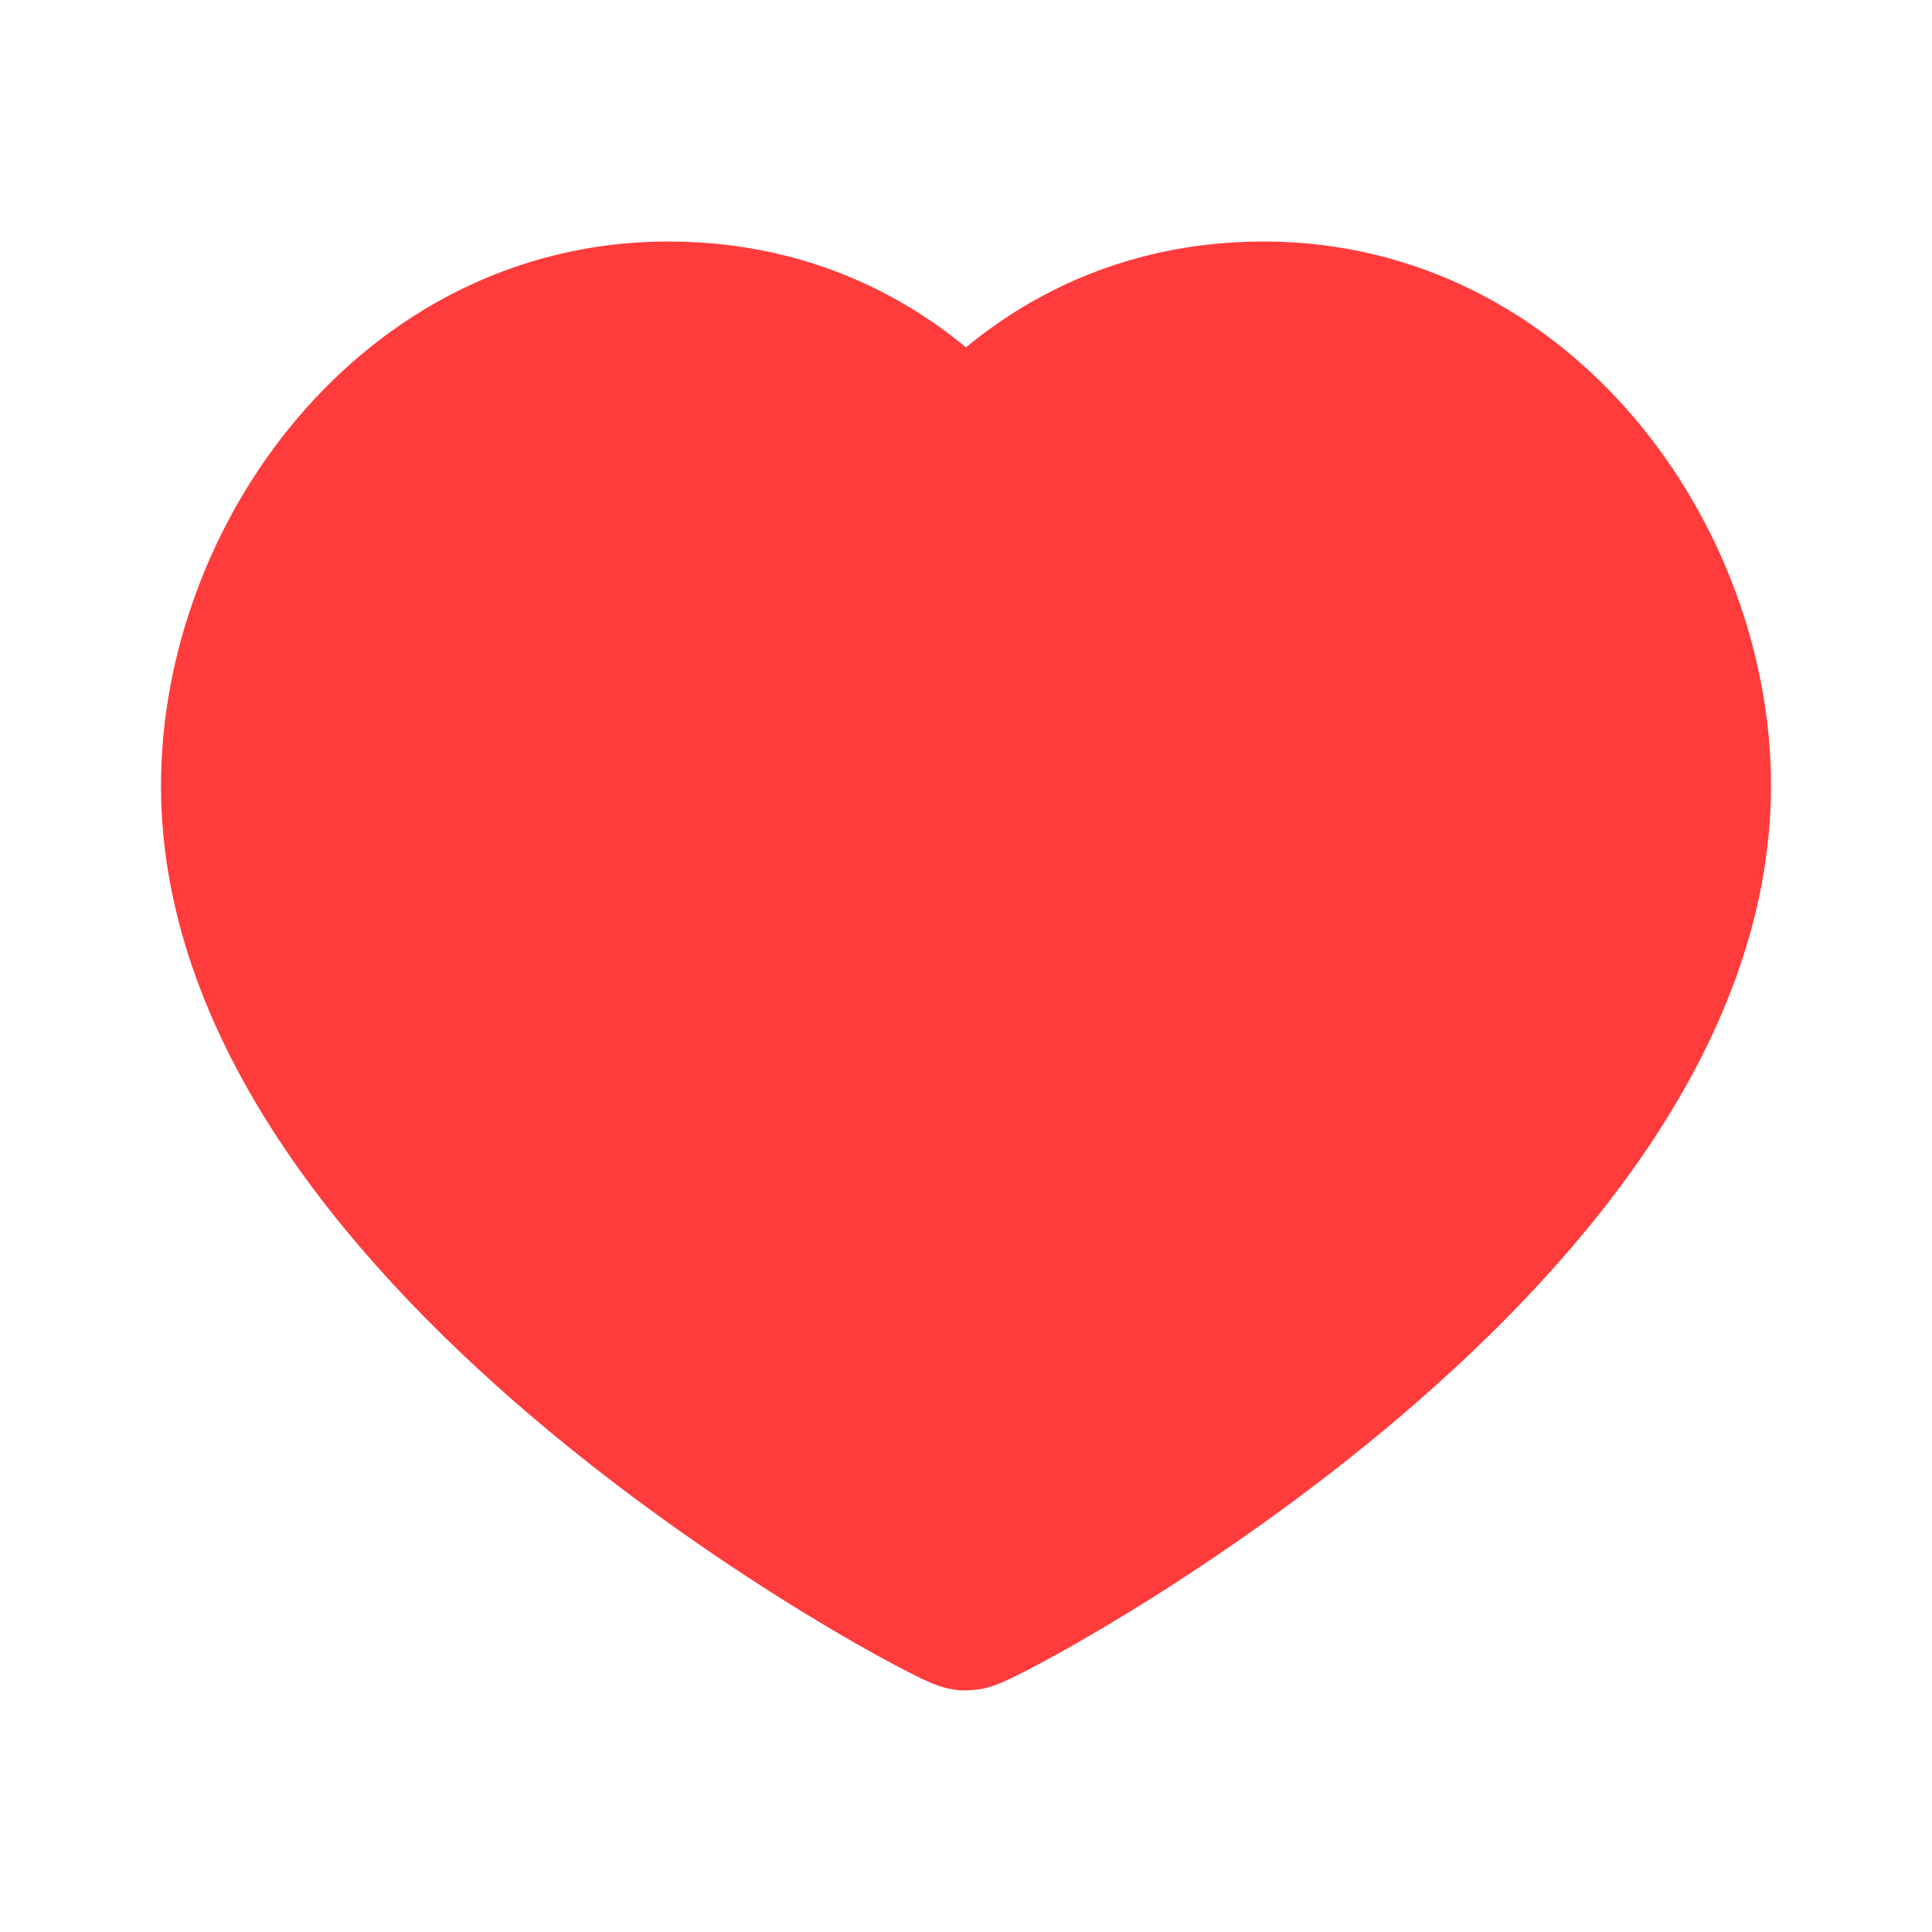 <?xml version="1.0" encoding="UTF-8" standalone="no"?>
<!-- Uploaded to: SVG Repo, www.svgrepo.com, Generator: SVG Repo Mixer Tools -->

<svg
   width="800px"
   height="800px"
   viewBox="0 0 24 24"
   fill="none"
   version="1.1"
   id="svg4"
   sodipodi:docname="heart-col-alt-svgrepo-com.svg"
   inkscape:version="1.1.2 (b8e25be833, 2022-02-05)"
   xmlns:inkscape="http://www.inkscape.org/namespaces/inkscape"
   xmlns:sodipodi="http://sodipodi.sourceforge.net/DTD/sodipodi-0.dtd"
   xmlns="http://www.w3.org/2000/svg"
   xmlns:svg="http://www.w3.org/2000/svg">
  <defs
     id="defs8" />
  <sodipodi:namedview
     id="namedview6"
     pagecolor="#505050"
     bordercolor="#ffffff"
     borderopacity="1"
     inkscape:pageshadow="0"
     inkscape:pageopacity="0"
     inkscape:pagecheckerboard="1"
     showgrid="false"
     inkscape:zoom="0.75875"
     inkscape:cx="335.4201"
     inkscape:cy="385.50247"
     inkscape:window-width="1440"
     inkscape:window-height="838"
     inkscape:window-x="-4"
     inkscape:window-y="-4"
     inkscape:window-maximized="1"
     inkscape:current-layer="svg4" />
  <path
     d="M15.7 4C18.87 4 21 6.98 21 9.76C21 15.39 12.16 20 12 20C11.84 20 3 15.39 3 9.76C3 6.98 5.13 4 8.3 4C10.12 4 11.31 4.91 12 5.71C12.69 4.91 13.88 4 15.7 4Z"
     stroke="rgb(255,59,59)"
     stroke-width="2"
     stroke-linecap="round"
     stroke-linejoin="round"
     id="path2" />
  <path
     style="mix-blend-mode:normal;fill:#ff3b3b;fill-opacity:1;fill-rule:nonzero;stroke-width:0.041;stroke-miterlimit:4;stroke-dasharray:none"
     d="M 11.257,18.605 C 8.882,17.185 6.743,15.395 5.503,13.79 4.678,12.722 4.13,11.628 3.914,10.623 3.815,10.157 3.814,9.272 3.912,8.801 4.293,6.984 5.498,5.524 7.017,5.042 7.449,4.904 7.741,4.862 8.233,4.864 9.345,4.868 10.225,5.247 11.048,6.075 c 0.42,0.423 0.579,0.509 0.952,0.51 0.358,0.002 0.563,-0.104 0.922,-0.476 0.731,-0.758 1.504,-1.142 2.484,-1.234 1.193,-0.112 2.284,0.282 3.197,1.154 0.733,0.7 1.318,1.809 1.505,2.852 0.079,0.44 0.068,1.321 -0.021,1.741 -0.146,0.688 -0.506,1.552 -0.927,2.227 -1.014,1.627 -2.821,3.364 -5.153,4.954 -0.684,0.467 -1.914,1.206 -2.005,1.206 -0.036,0 -0.371,-0.182 -0.743,-0.405 z"
     id="path1016" />
</svg>
